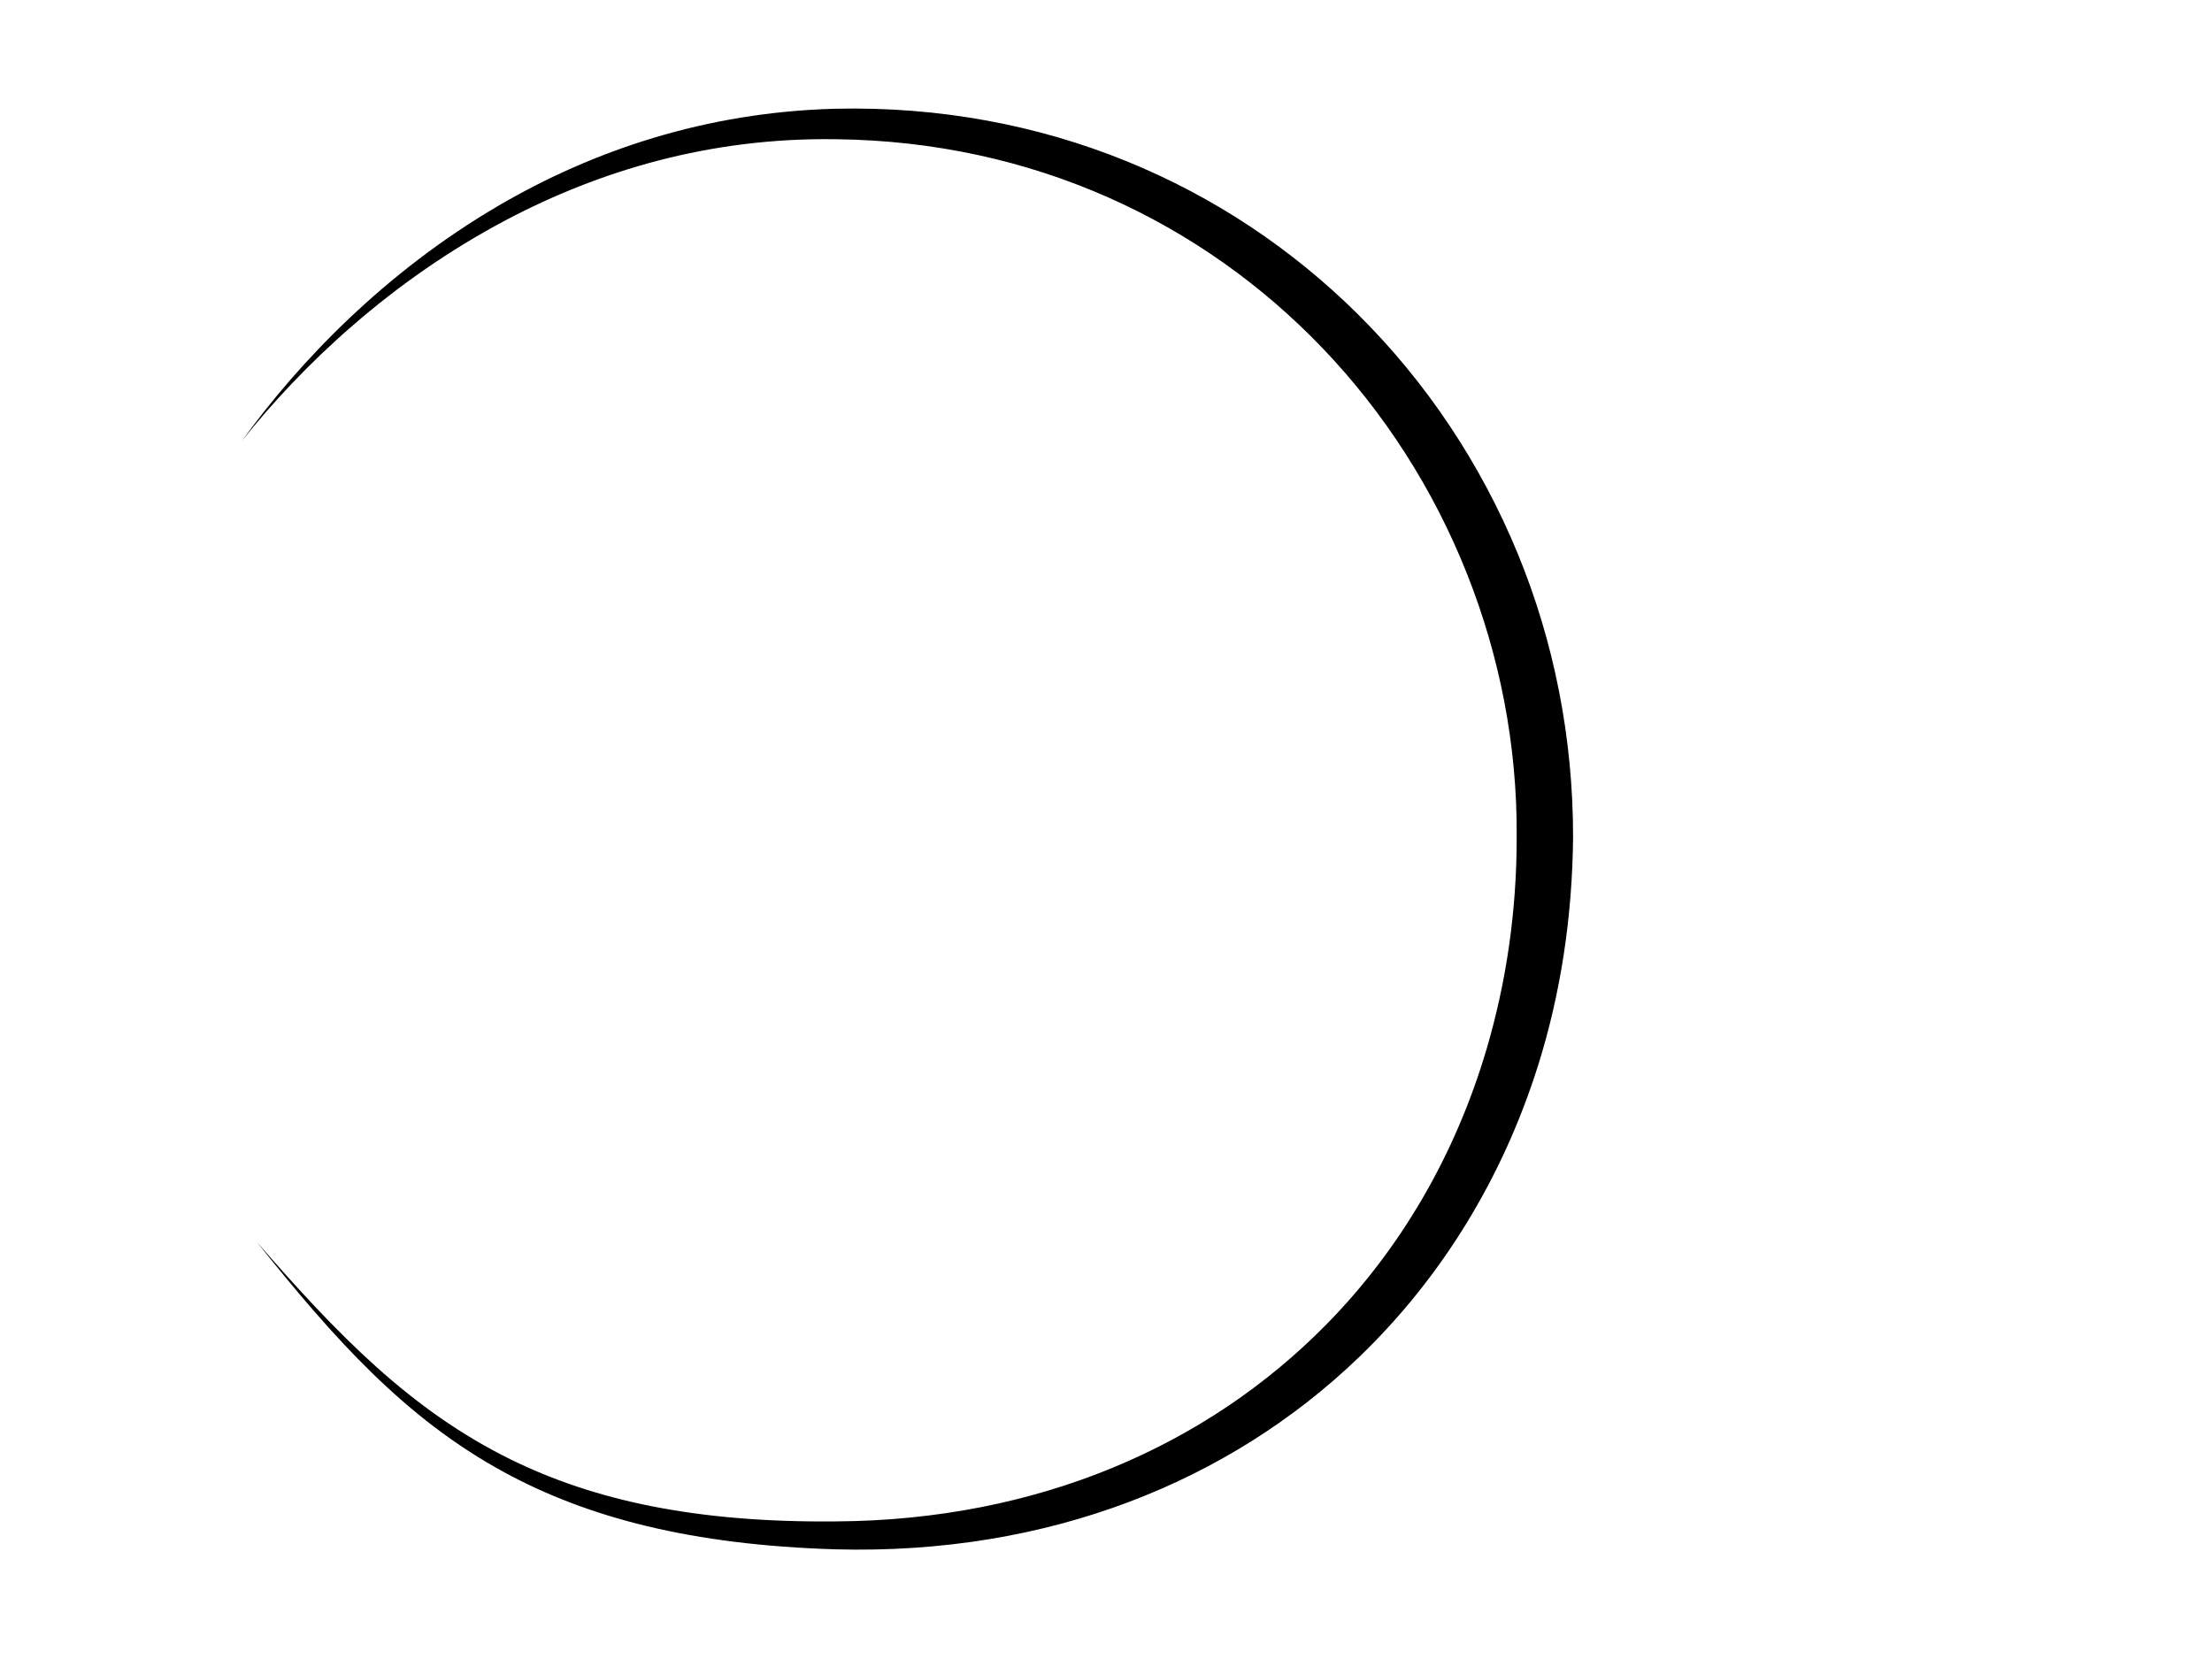<?xml version="1.0" encoding="UTF-8" standalone="no"?>
<!DOCTYPE svg PUBLIC "-//W3C//DTD SVG 1.1//EN" "http://www.w3.org/Graphics/SVG/1.1/DTD/svg11.dtd">
<svg width="100%" height="100%" viewBox="0 0 2048 1536" version="1.1" xmlns="http://www.w3.org/2000/svg" xmlns:xlink="http://www.w3.org/1999/xlink" xml:space="preserve" xmlns:serif="http://www.serif.com/" style="fill-rule:evenodd;clip-rule:evenodd;stroke-linecap:round;stroke-linejoin:round;stroke-miterlimit:1.5;">
    <g id="Layer1" transform="matrix(2.284,0,0,2.284,-571.356,-523.363)">
        <path d="M588.9,393.825C588.764,454.773 588.9,688.92 588.9,737.106" style="fill:none;stroke-width:14.17px;"/>
        <path d="M473.9,508.272C595.544,509.222 932.928,508.196 1048.9,508.272" style="fill:none;stroke-width:8.76px;"/>
        <path d="M348.278,407.813C372.333,377.498 408.577,342.97 455.426,318.268C493.226,298.336 537.957,284.826 588.935,285.582C669.093,286.447 737.489,319.357 786.231,370.223C811.441,396.532 831.32,427.666 844.84,461.762C858.037,495.044 865.228,531.13 864.97,568.347C865.015,598.51 860.736,627.365 852.785,654.329C840.121,697.274 817.972,735.383 787.8,766.053C739.445,815.208 670.908,845.38 588.959,845.875C532.113,846.423 490.885,837.315 457.212,820.767C416.535,800.777 386.86,770.068 354.246,732.572C385.571,771.834 414.291,804.06 454.535,825.941C488.426,844.366 530.419,855.417 588.841,857.192C675.231,859.506 748.541,829.761 800.971,779.38C834.385,747.271 859.328,706.723 873.75,660.705C882.786,631.872 887.539,600.852 887.83,568.432C887.852,528.239 880.09,489.216 865.362,453.466C850.336,416.995 828.229,383.867 800.375,356.304C747.37,303.853 673.695,271.339 588.865,273.218C536.149,274.599 490.394,290.218 452.235,312.525C406.059,339.517 371.122,376.102 348.278,407.813Z"/>
    </g>
</svg>
